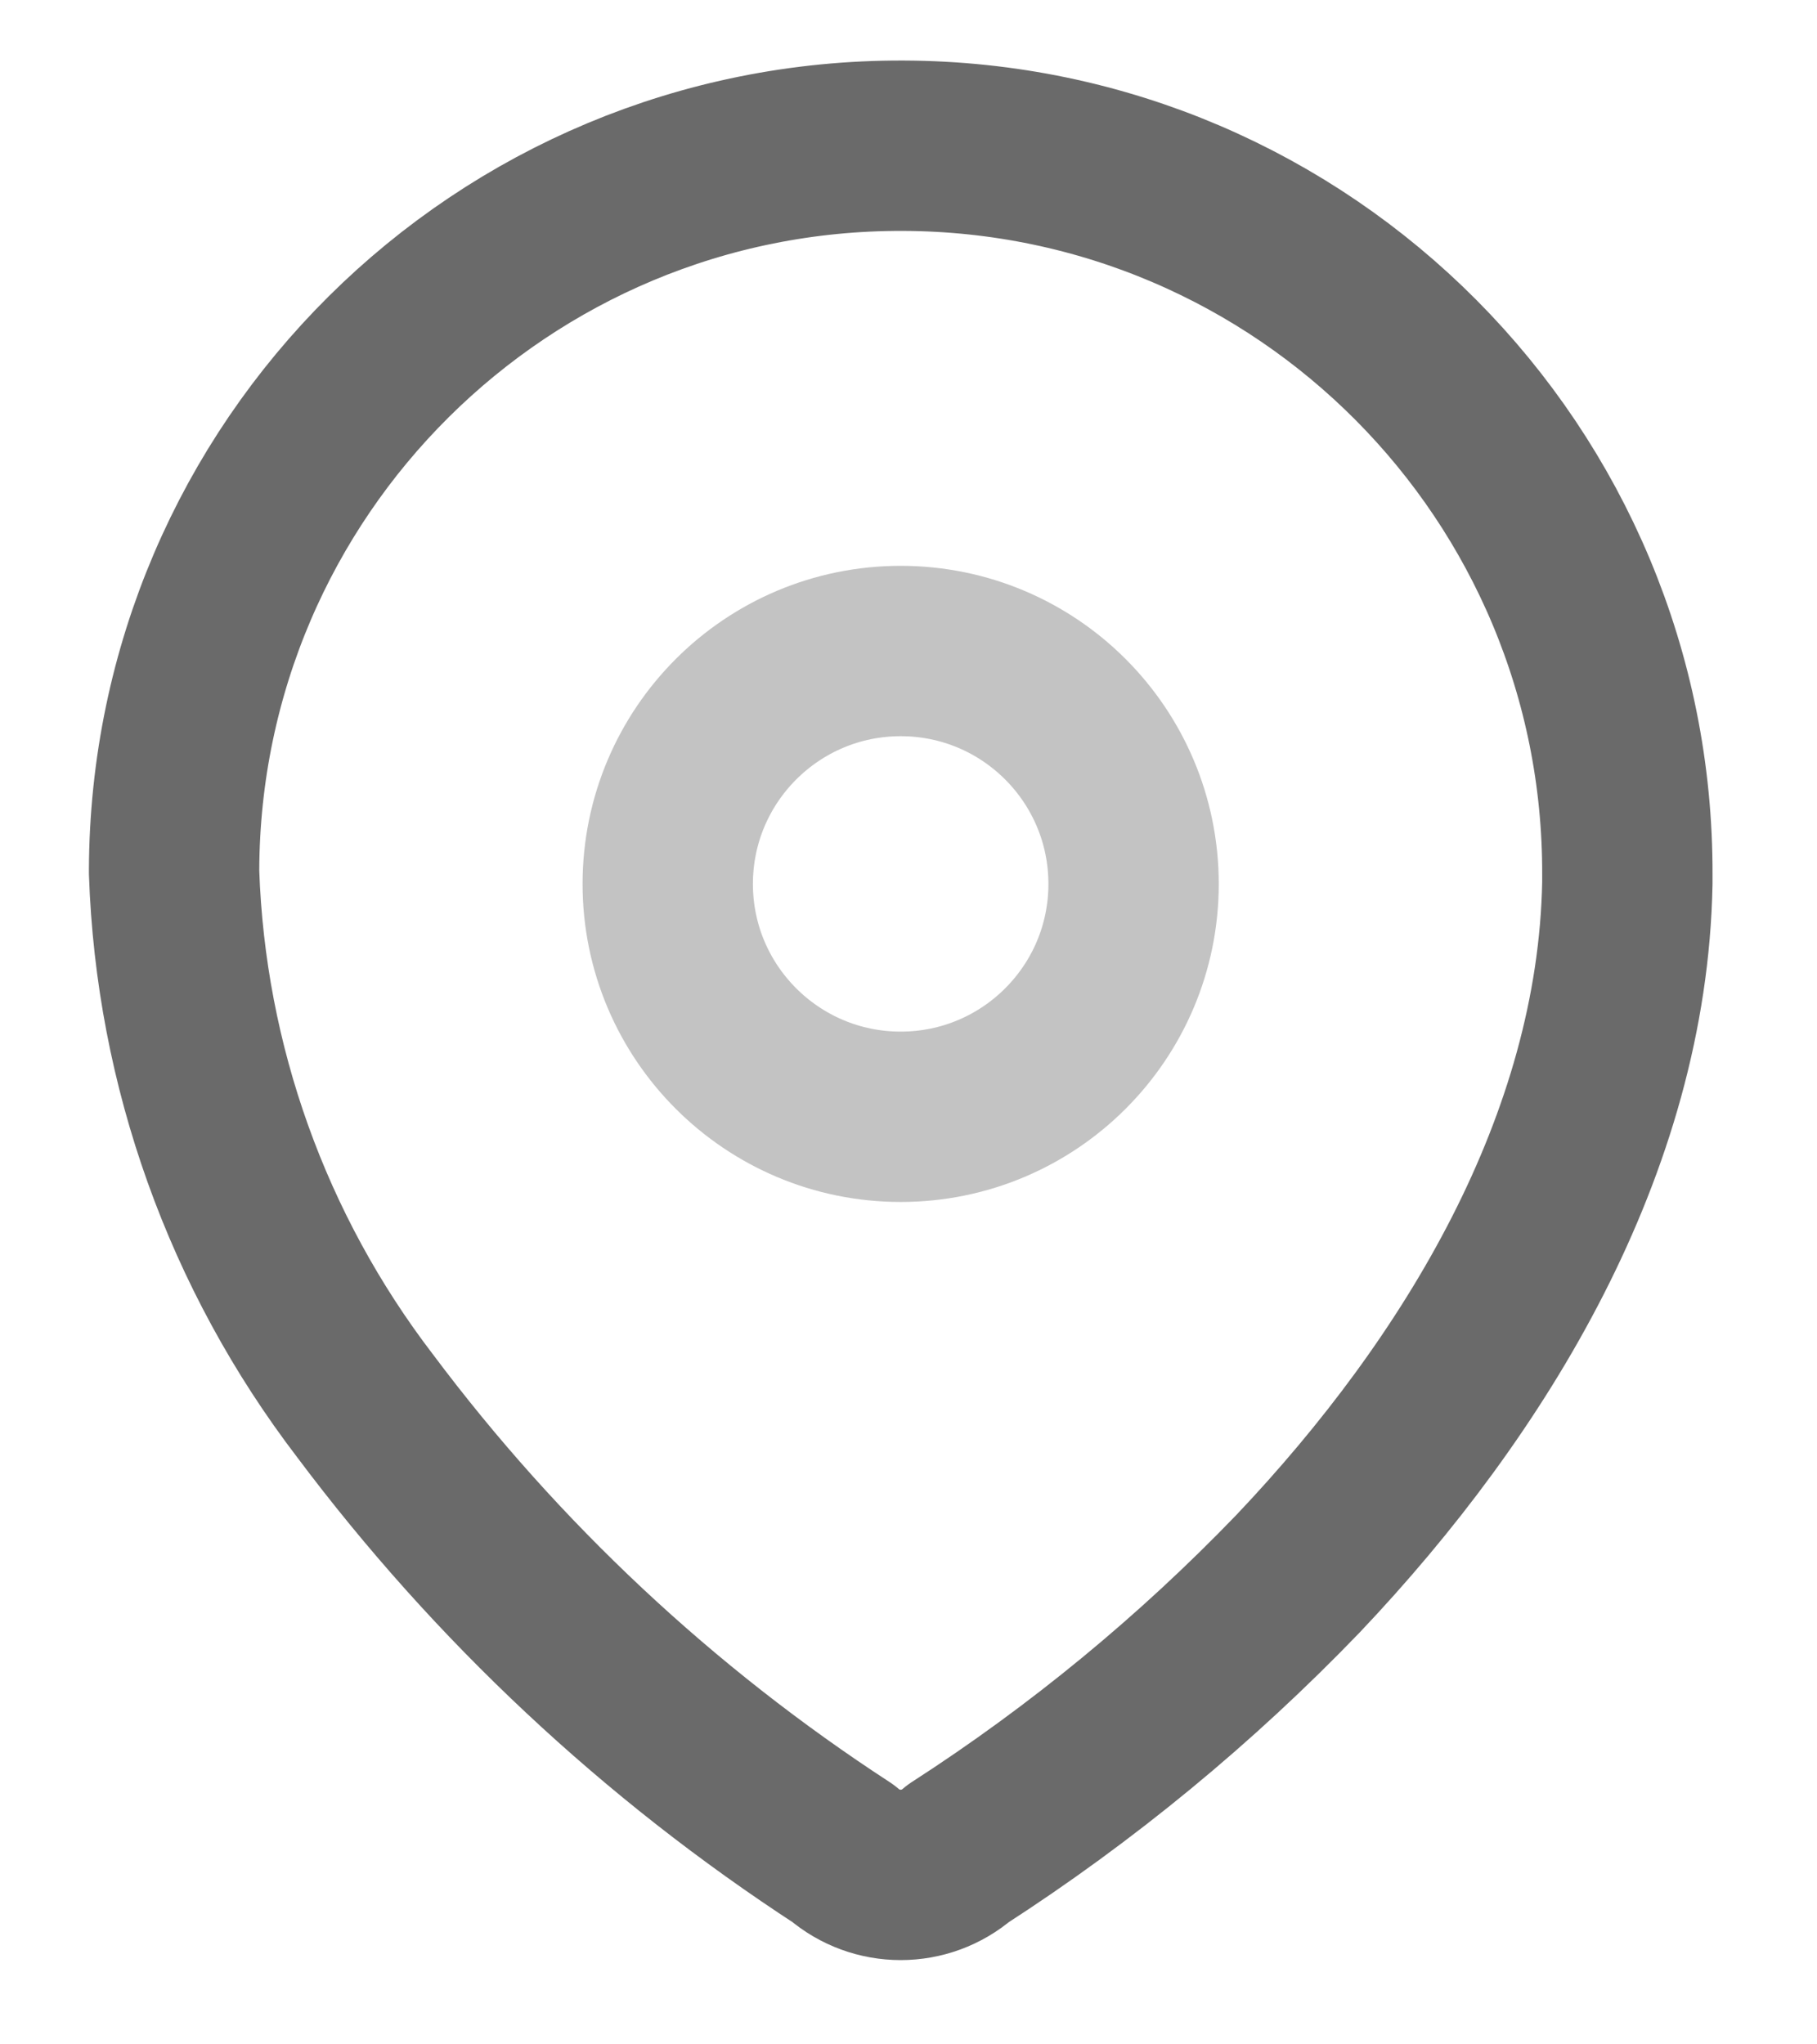 <svg width="16" height="18" viewBox="0 0 16 18" fill="none" xmlns="http://www.w3.org/2000/svg">
<path fill-rule="evenodd" clip-rule="evenodd" d="M1.533 7.66C1.545 4.126 4.419 1.271 7.953 1.283C11.487 1.295 14.342 4.169 14.33 7.703V7.776C14.286 10.073 13.004 12.196 11.431 13.855C10.532 14.789 9.528 15.616 8.438 16.319C8.147 16.571 7.715 16.571 7.424 16.319C5.8 15.262 4.375 13.928 3.214 12.377C2.179 11.025 1.591 9.383 1.533 7.681V7.66Z" stroke="#6A6A6A" stroke-width="1.5" stroke-linecap="round" stroke-linejoin="round"/>
<path opacity="0.4" d="M7.931 9.833C9.064 9.833 9.982 8.915 9.982 7.783C9.982 6.65 9.064 5.732 7.931 5.732C6.799 5.732 5.88 6.65 5.88 7.783C5.88 8.915 6.799 9.833 7.931 9.833Z" stroke="#6A6A6A" stroke-width="1.5" stroke-linecap="round" stroke-linejoin="round"/>
</svg>

